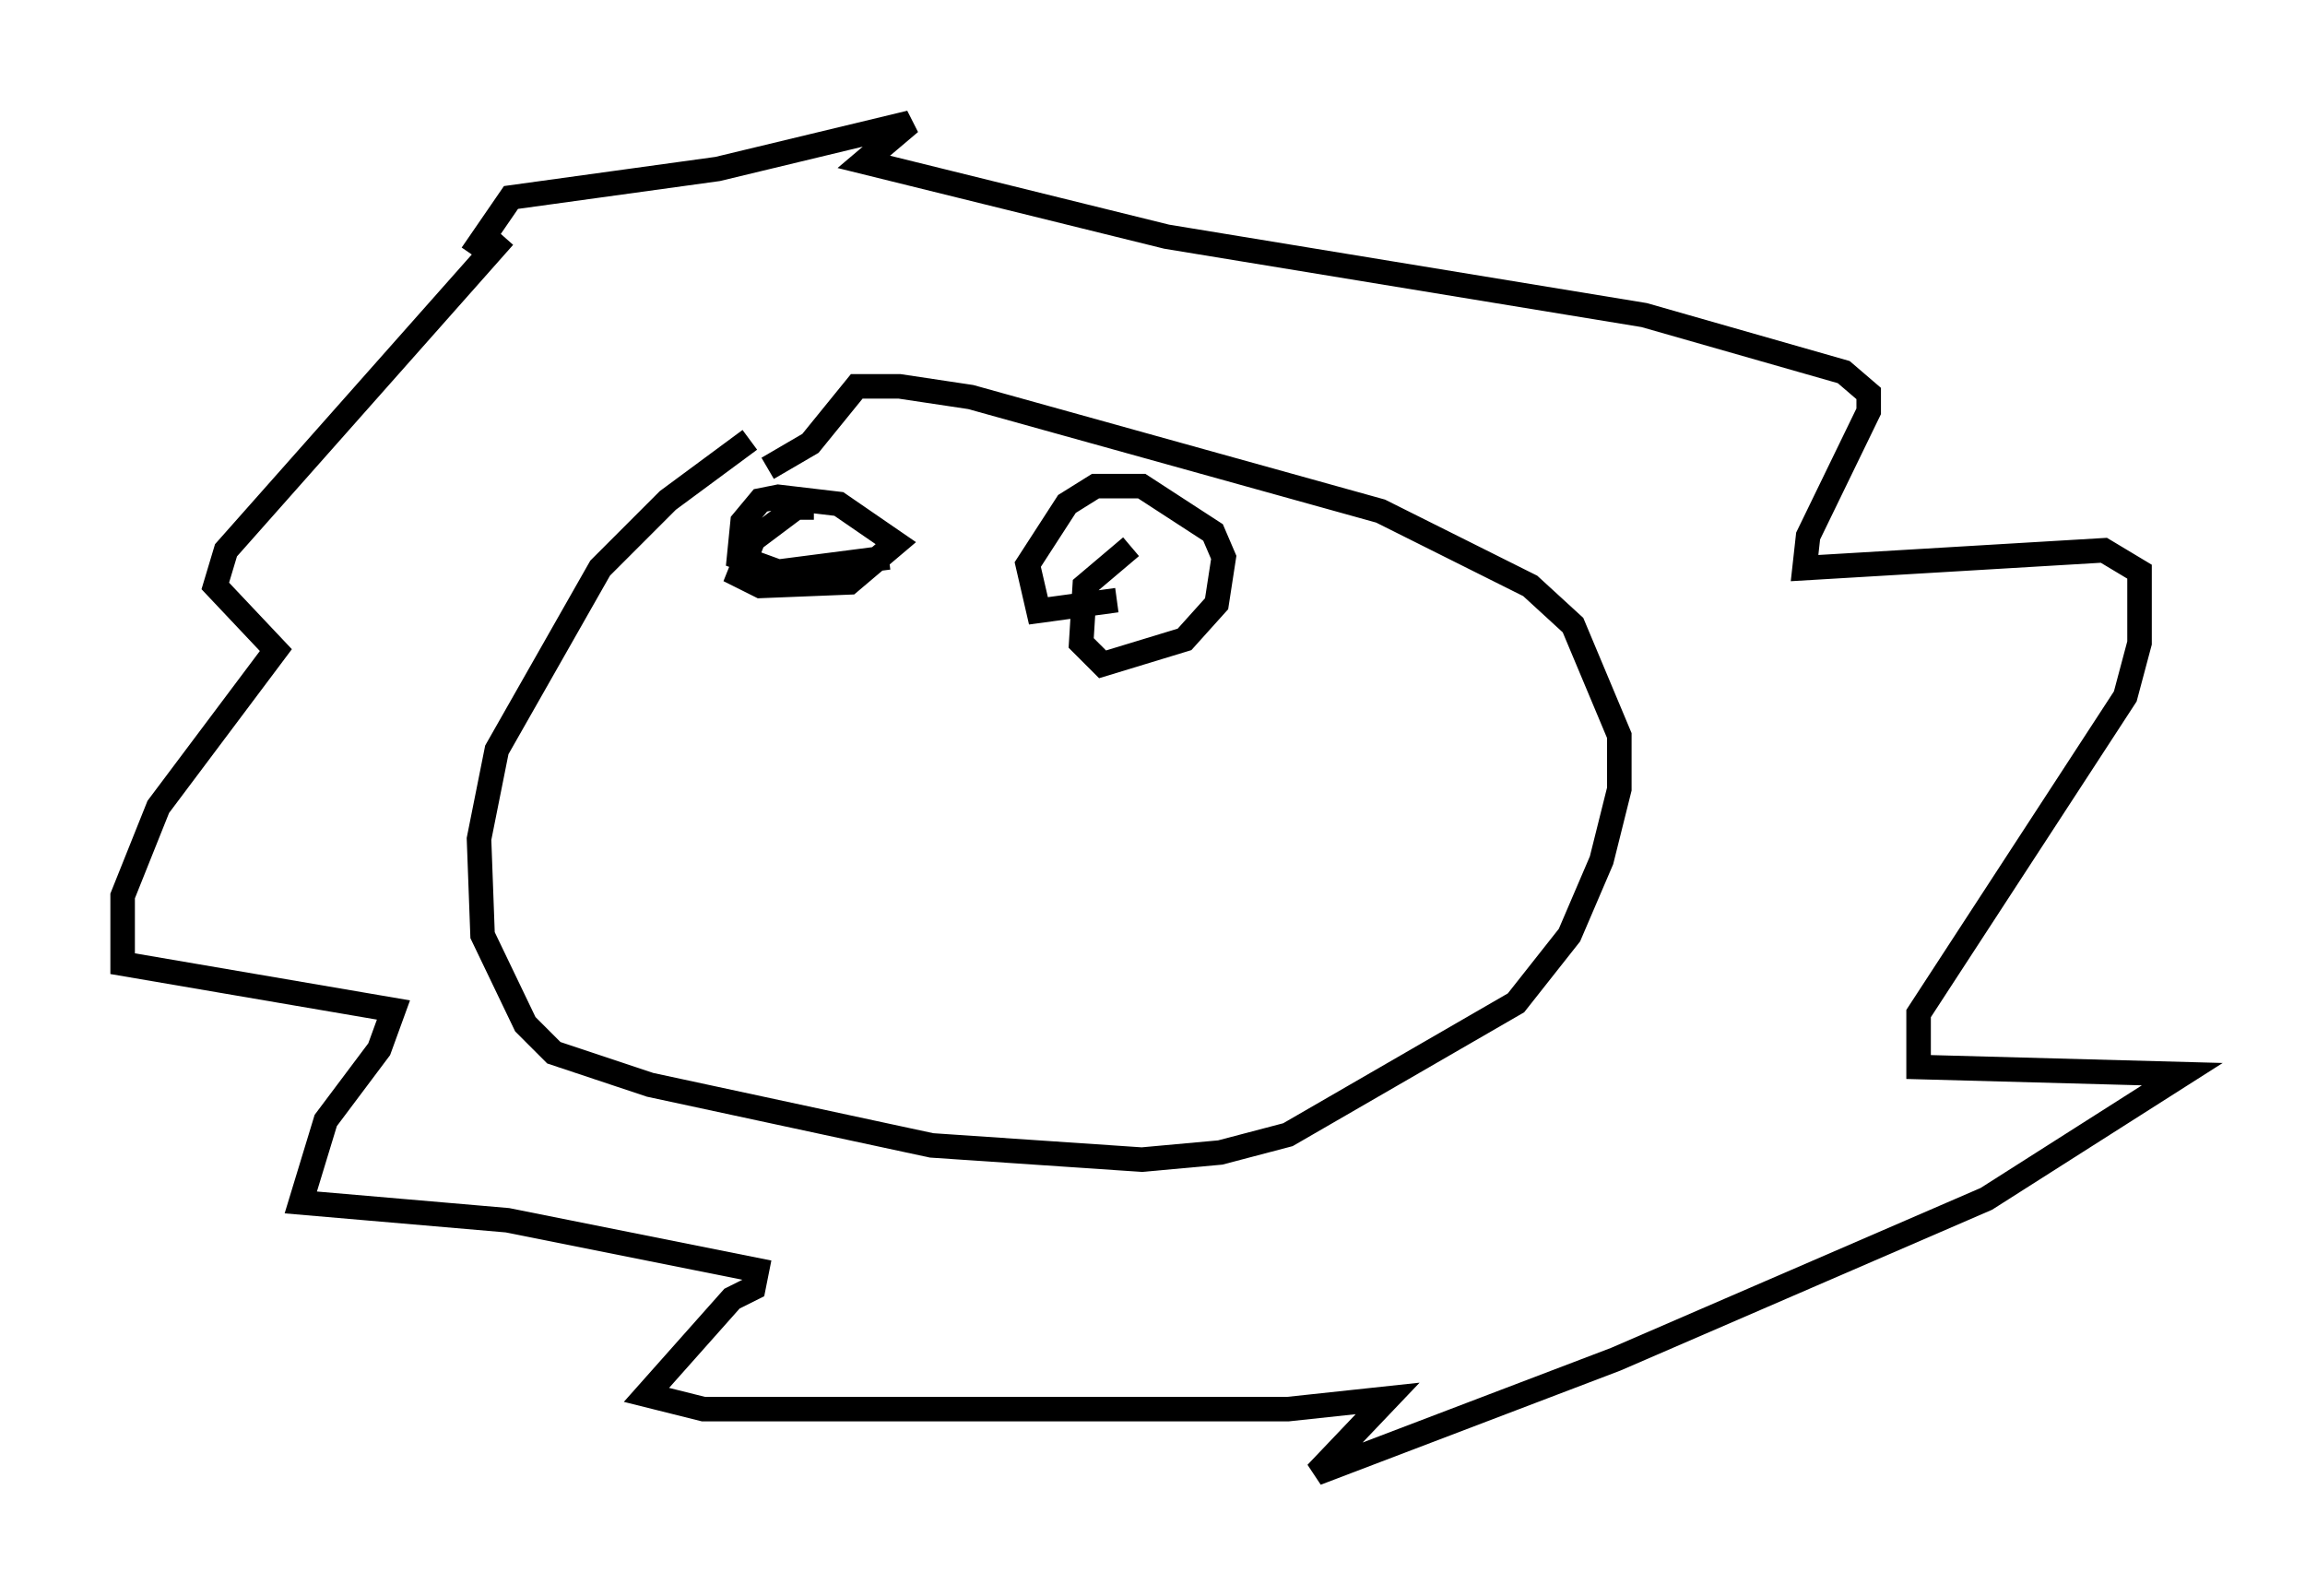 <?xml version="1.0" encoding="utf-8" ?>
<svg baseProfile="full" height="65.05" version="1.1" width="93.955" xmlns="http://www.w3.org/2000/svg" xmlns:ev="http://www.w3.org/2001/xml-events" xmlns:xlink="http://www.w3.org/1999/xlink"><defs /><rect fill="white" height="65.05" width="93.955" x="0" y="0" /><path d="M31.726, 17.637 m-1.162, 0.291 l-3.341, 2.469 -2.76, 2.76 l-4.212, 7.408 -0.726, 3.631 l0.145, 3.922 1.743, 3.631 l1.162, 1.162 3.922, 1.307 l11.475, 2.469 8.57, 0.581 l3.196, -0.291 2.76, -0.726 l9.296, -5.374 2.179, -2.76 l1.307, -3.05 0.726, -2.905 l0.0, -2.179 -1.888, -4.503 l-1.743, -1.598 -6.101, -3.05 l-16.704, -4.648 -2.905, -0.436 l-1.743, 0.0 -1.888, 2.324 l-1.743, 1.017 m-10.749, -9.441 l-11.33, 12.782 -0.436, 1.453 l2.469, 2.615 -4.793, 6.391 l-1.453, 3.631 0.0, 2.76 l11.039, 1.888 -0.581, 1.598 l-2.179, 2.905 -1.017, 3.341 l8.425, 0.726 10.168, 2.034 l-0.145, 0.726 -0.872, 0.436 l-3.486, 3.922 2.324, 0.581 l23.821, 0.0 4.067, -0.436 l-2.905, 3.05 12.201, -4.648 l15.106, -6.536 7.989, -5.084 l-10.749, -0.291 0.0, -2.179 l8.425, -12.927 0.581, -2.179 l0.0, -2.905 -1.453, -0.872 l-12.201, 0.726 0.145, -1.307 l2.469, -5.084 0.0, -0.726 l-1.017, -0.872 -8.134, -2.324 l-19.464, -3.196 -12.346, -3.05 l1.888, -1.598 -7.844, 1.888 l-8.425, 1.162 -1.598, 2.324 m13.944, 10.313 l-0.726, 0.0 -1.743, 1.307 l-0.581, 1.453 0.872, 0.436 l3.631, -0.145 1.888, -1.598 l-2.324, -1.598 -2.469, -0.291 l-0.726, 0.145 -0.726, 0.872 l-0.145, 1.453 1.598, 0.581 l4.503, -0.581 m9.877, -0.436 l-1.888, 1.598 -0.145, 2.324 l0.872, 0.872 3.341, -1.017 l1.307, -1.453 0.291, -1.888 l-0.436, -1.017 -2.905, -1.888 l-1.888, 0.0 -1.162, 0.726 l-1.598, 2.469 0.436, 1.888 l3.196, -0.436 " fill="none" stroke="black" stroke-width="1" /></svg>